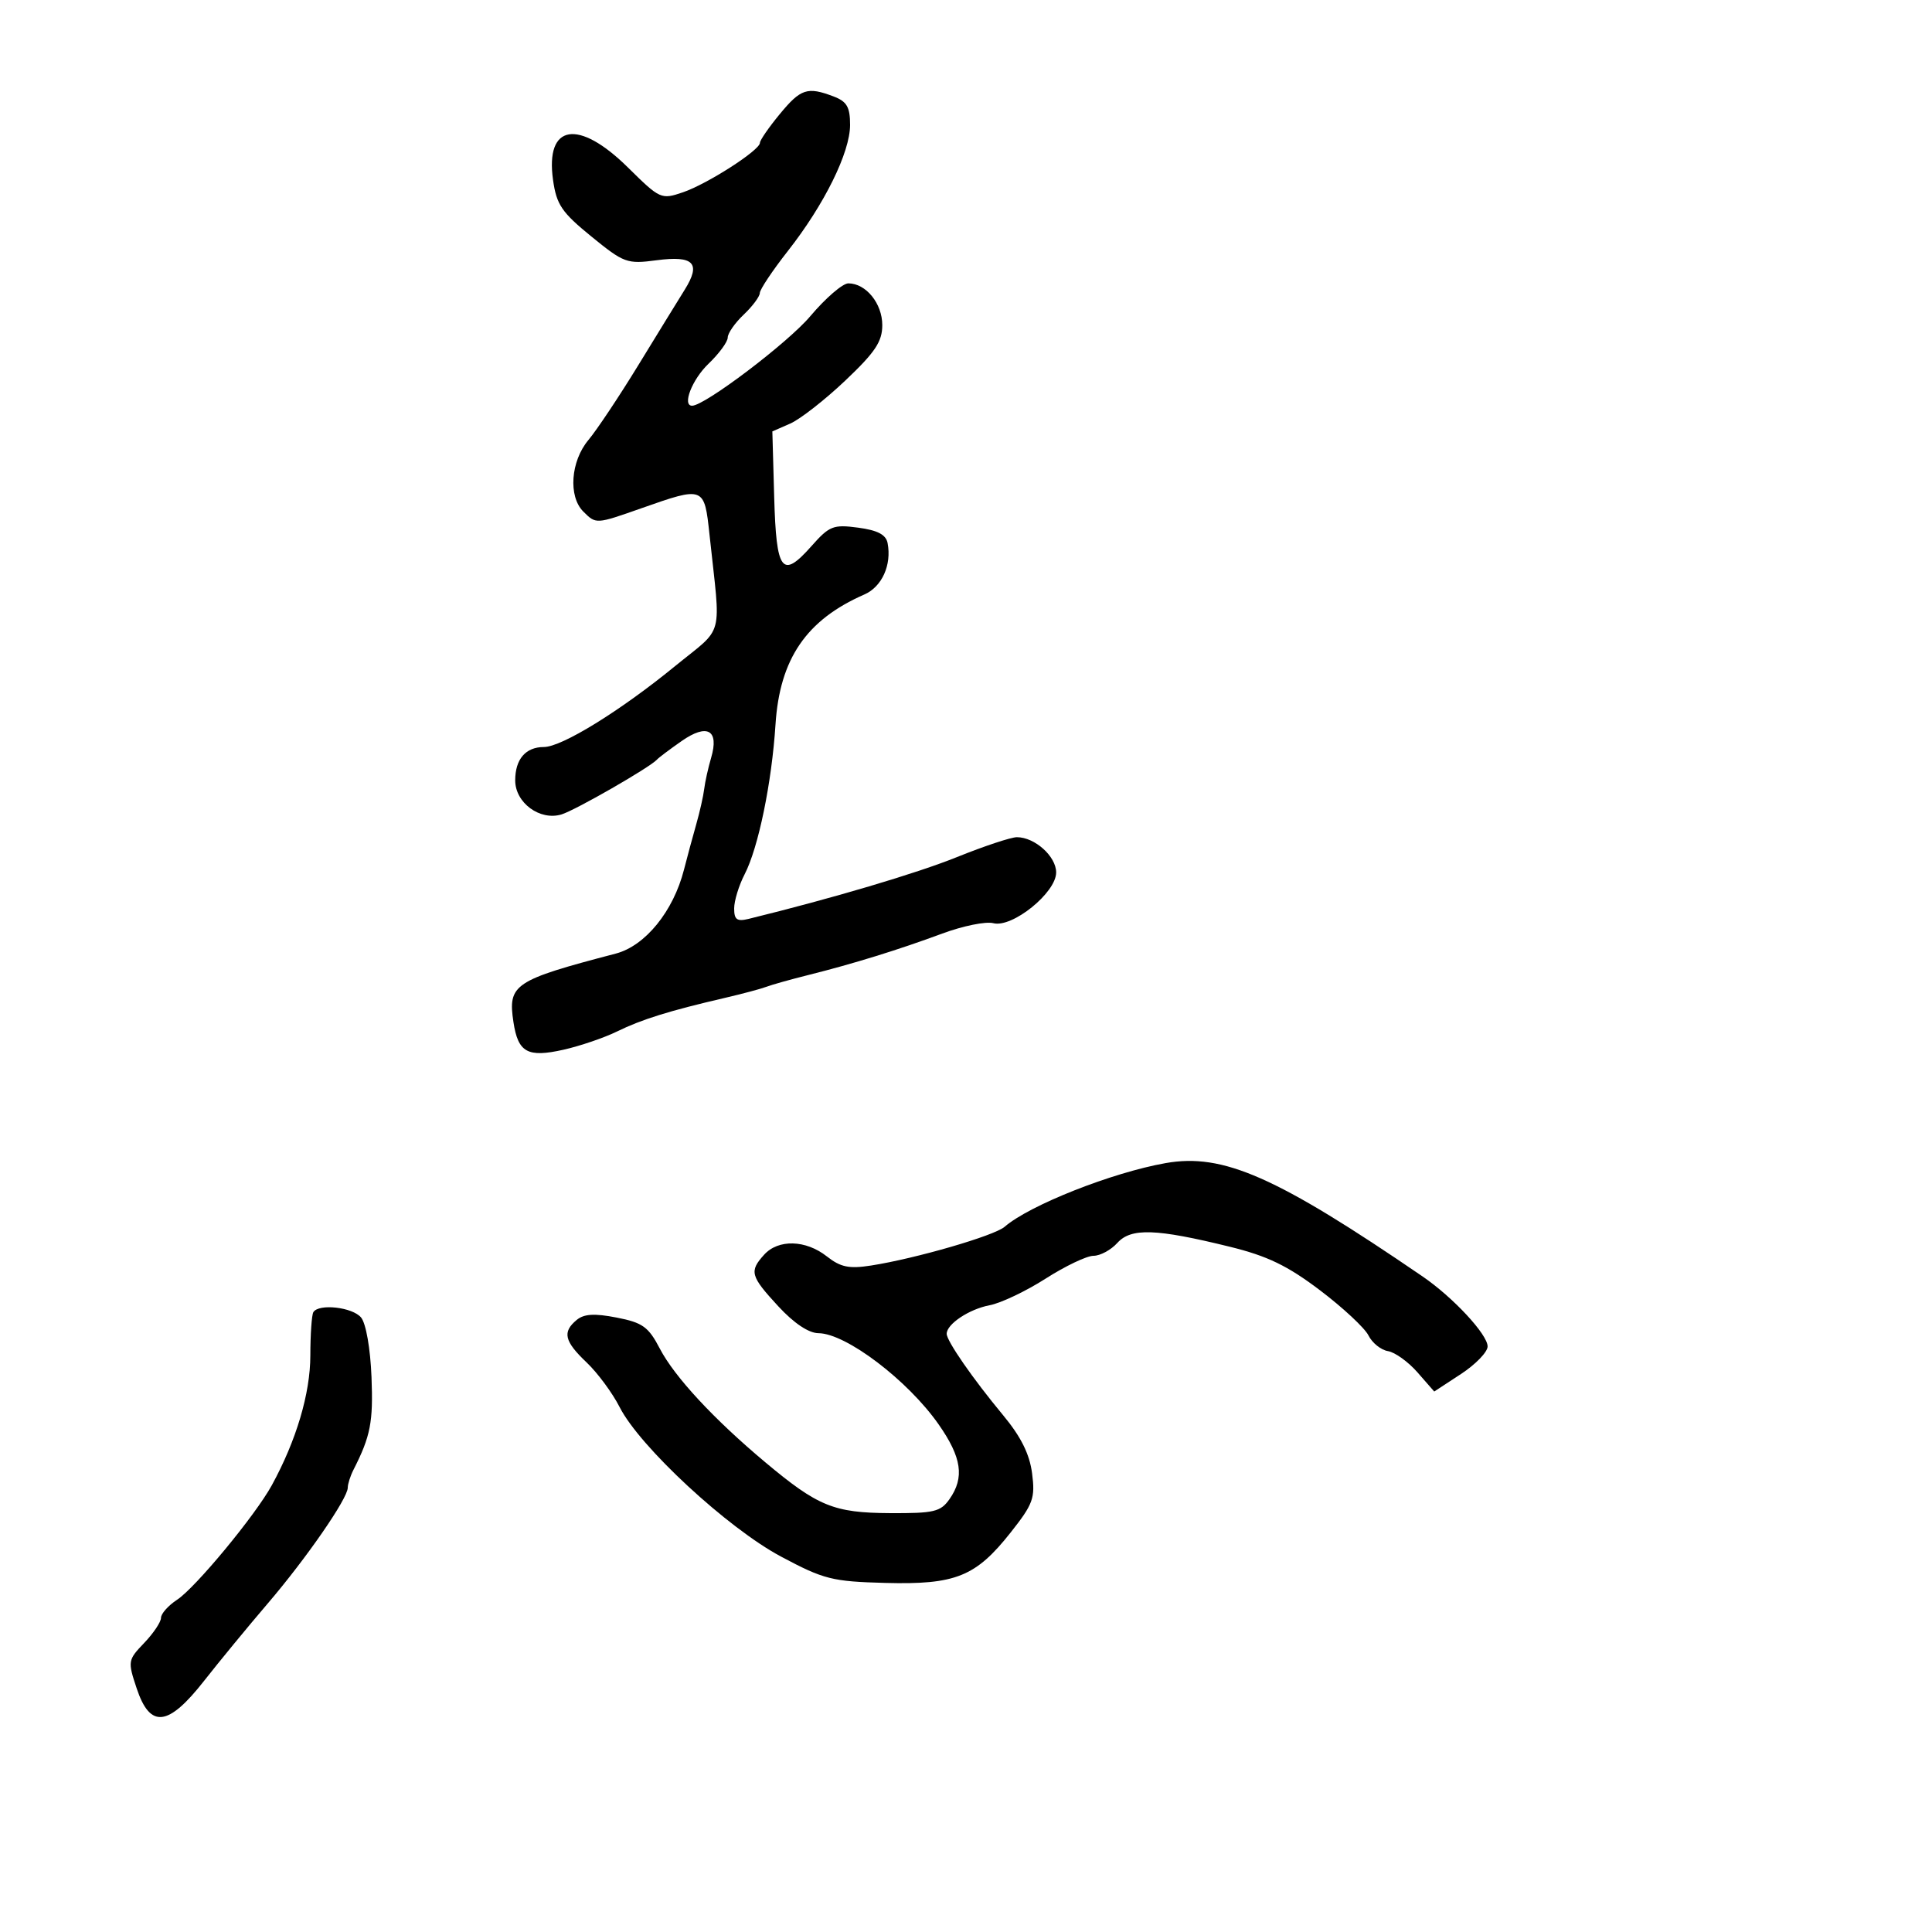 <svg xmlns="http://www.w3.org/2000/svg" width="300" height="300" viewBox="0 0 300 300" version="1.1">
	<path d="M 121.073 17.728 C 119.383 19.778, 118 21.782, 118 22.180 C 118 23.326, 109.848 28.564, 106.050 29.859 C 102.671 31.011, 102.493 30.931, 97.518 26.018 C 89.808 18.403, 84.654 19.255, 85.875 27.942 C 86.415 31.781, 87.222 32.972, 91.819 36.717 C 96.886 40.846, 97.364 41.021, 101.940 40.414 C 107.730 39.646, 108.897 40.861, 106.326 44.981 C 105.322 46.590, 102.078 51.865, 99.117 56.703 C 96.157 61.541, 92.669 66.772, 91.367 68.327 C 88.610 71.619, 88.219 77.076, 90.571 79.429 C 92.553 81.410, 92.519 81.412, 99.595 78.921 C 109.331 75.495, 109.370 75.510, 110.170 83 C 111.939 99.555, 112.592 97.088, 104.746 103.498 C 96.263 110.428, 87.225 115.994, 84.450 115.997 C 81.620 116.001, 80 117.886, 80 121.177 C 80 124.664, 83.850 127.489, 87.201 126.460 C 89.373 125.793, 100.925 119.158, 102 117.961 C 102.275 117.654, 103.997 116.357, 105.827 115.079 C 109.827 112.284, 111.699 113.342, 110.422 117.677 C 109.965 119.230, 109.482 121.400, 109.350 122.500 C 109.217 123.600, 108.660 126.075, 108.111 128 C 107.562 129.925, 106.706 133.094, 106.209 135.041 C 104.558 141.509, 100.199 146.873, 95.619 148.072 C 79.779 152.221, 78.837 152.852, 79.729 158.718 C 80.445 163.433, 81.921 164.250, 87.474 163.006 C 90.058 162.427, 93.821 161.144, 95.836 160.156 C 99.631 158.294, 103.931 156.955, 112.500 154.965 C 115.250 154.327, 118.175 153.546, 119 153.230 C 119.825 152.913, 122.750 152.092, 125.500 151.404 C 132.518 149.648, 139.531 147.478, 146.319 144.961 C 149.519 143.774, 153.083 143.050, 154.238 143.352 C 157.182 144.122, 164 138.619, 164 135.473 C 164 132.977, 160.682 130, 157.901 130 C 156.991 130, 152.813 131.386, 148.617 133.080 C 142.364 135.605, 129.183 139.515, 116.250 142.682 C 114.440 143.126, 114 142.810, 114 141.067 C 114 139.875, 114.734 137.482, 115.630 135.749 C 117.758 131.634, 119.841 121.525, 120.419 112.511 C 121.073 102.306, 125.209 96.250, 134.215 92.313 C 136.950 91.117, 138.480 87.733, 137.825 84.329 C 137.574 83.020, 136.275 82.339, 133.257 81.935 C 129.398 81.419, 128.784 81.660, 126.029 84.772 C 121.422 89.975, 120.542 88.822, 120.215 77.163 L 119.930 66.989 122.715 65.768 C 124.247 65.097, 128.088 62.097, 131.250 59.101 C 135.897 54.700, 137 53.047, 137 50.483 C 137 47.122, 134.463 44, 131.731 44 C 130.844 44, 128.180 46.301, 125.810 49.112 C 122.338 53.231, 109.436 63, 107.469 63 C 105.883 63, 107.471 58.923, 110 56.500 C 111.650 54.919, 113 53.082, 113 52.418 C 113 51.753, 114.117 50.150, 115.483 48.855 C 116.848 47.560, 117.974 46.050, 117.983 45.500 C 117.993 44.950, 119.949 42.020, 122.328 38.988 C 128.015 31.745, 132 23.670, 132 19.393 C 132 16.618, 131.503 15.761, 129.435 14.975 C 125.366 13.428, 124.338 13.767, 121.073 17.728 M 181 180.606 C 172.668 182.077, 159.870 187.138, 156 190.493 C 154.388 191.890, 142.193 195.429, 135.266 196.510 C 131.838 197.045, 130.528 196.774, 128.381 195.085 C 125.110 192.512, 120.853 192.400, 118.655 194.829 C 116.318 197.412, 116.518 198.146, 120.846 202.834 C 123.284 205.474, 125.573 207.007, 127.096 207.018 C 131.371 207.051, 140.964 214.333, 145.750 221.178 C 149.339 226.311, 149.793 229.423, 147.443 232.777 C 146.059 234.754, 145.035 234.995, 138.193 234.958 C 129.464 234.911, 127.005 233.906, 118.816 227.048 C 110.836 220.364, 104.740 213.793, 102.460 209.416 C 100.695 206.029, 99.790 205.377, 95.754 204.591 C 92.306 203.919, 90.686 204.016, 89.544 204.963 C 87.290 206.834, 87.626 208.271, 91.092 211.563 C 92.792 213.178, 95.099 216.300, 96.218 218.500 C 99.355 224.667, 112.983 237.285, 121.286 241.710 C 127.925 245.249, 129.213 245.574, 137.453 245.795 C 148.373 246.088, 151.508 244.828, 156.930 237.969 C 160.435 233.535, 160.762 232.632, 160.261 228.776 C 159.873 225.781, 158.521 223.074, 155.752 219.740 C 151.070 214.105, 147 208.231, 147 207.111 C 147 205.602, 150.500 203.274, 153.665 202.679 C 155.406 202.352, 159.321 200.490, 162.367 198.542 C 165.412 196.594, 168.756 195, 169.797 195 C 170.838 195, 172.503 194.101, 173.497 193.003 C 175.636 190.639, 179.495 190.771, 190.990 193.600 C 196.804 195.031, 199.930 196.541, 204.961 200.349 C 208.526 203.047, 211.917 206.206, 212.496 207.369 C 213.076 208.531, 214.439 209.626, 215.525 209.802 C 216.611 209.978, 218.672 211.461, 220.104 213.098 L 222.707 216.074 226.854 213.359 C 229.134 211.866, 230.998 209.937, 230.995 209.072 C 230.990 207.207, 225.624 201.438, 220.876 198.192 C 198.172 182.670, 189.920 179.031, 181 180.606 M 48.657 203.750 C 48.404 204.162, 48.193 207.200, 48.189 210.500 C 48.181 216.377, 46.013 223.676, 42.210 230.624 C 39.655 235.292, 30.350 246.541, 27.498 248.409 C 26.124 249.310, 25 250.574, 25 251.218 C 25 251.863, 23.825 253.617, 22.390 255.115 C 19.849 257.767, 19.818 257.954, 21.223 262.170 C 23.312 268.436, 26.107 268.124, 31.692 261 C 34.064 257.975, 38.507 252.575, 41.565 249 C 47.577 241.973, 54 232.681, 54 231.011 C 54 230.440, 54.397 229.191, 54.883 228.236 C 57.538 223.018, 57.966 220.822, 57.688 213.833 C 57.512 209.402, 56.829 205.498, 56.069 204.583 C 54.732 202.973, 49.497 202.384, 48.657 203.750" stroke="none" fill="black" fill-rule="evenodd"/>
</svg>